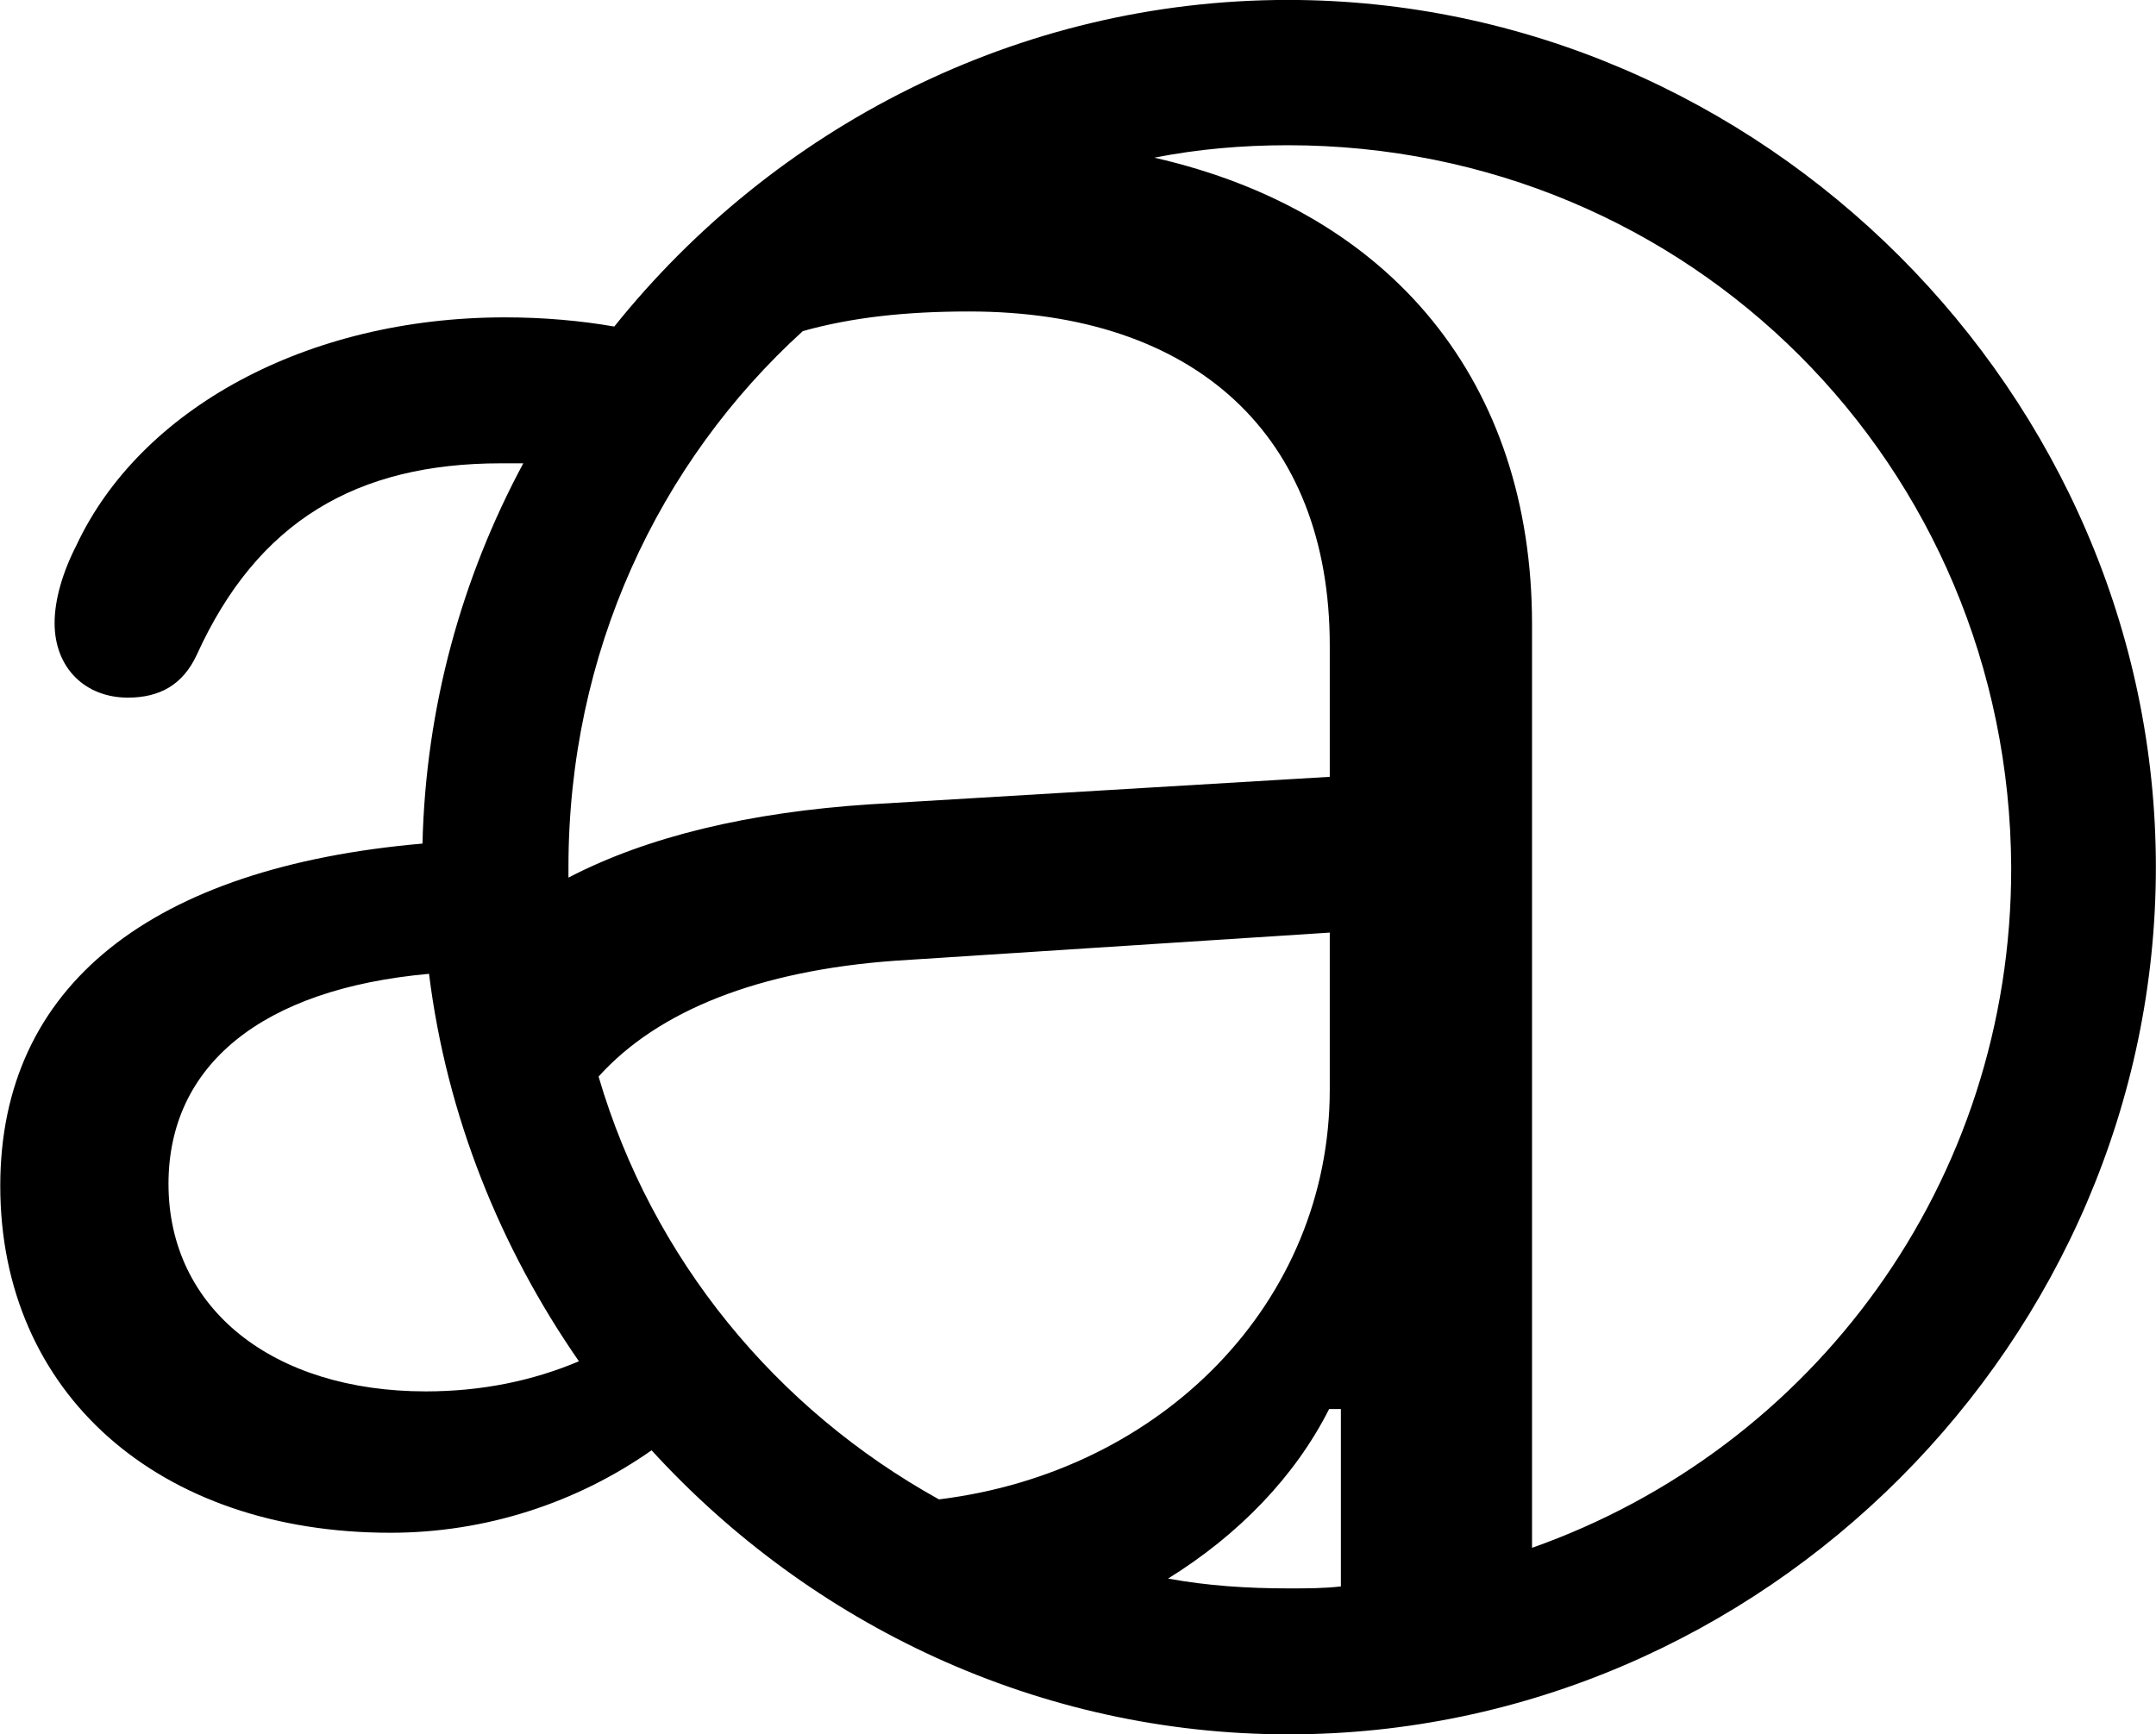 <svg viewBox="0 0 32.936 26.496" xmlns="http://www.w3.org/2000/svg"><path d="M19.684 26.499C26.924 26.499 32.934 20.479 32.934 13.249C32.934 6.019 26.904 -0.001 19.674 -0.001C15.544 -0.001 11.814 1.959 9.384 4.989C8.864 4.899 8.304 4.849 7.714 4.849C4.674 4.849 2.134 6.259 1.164 8.339C0.954 8.749 0.834 9.169 0.834 9.519C0.834 10.209 1.304 10.659 1.954 10.659C2.444 10.659 2.794 10.459 3.004 10.009C3.934 7.959 5.454 7.079 7.654 7.079C7.784 7.079 7.894 7.079 7.994 7.079C7.054 8.829 6.504 10.799 6.454 12.889C2.324 13.249 0.004 15.049 0.004 18.119C0.004 21.289 2.424 23.419 5.964 23.419C7.424 23.419 8.814 22.959 9.954 22.159C12.384 24.819 15.864 26.499 19.684 26.499ZM23.404 9.539C23.404 5.849 21.274 3.239 17.634 2.409C18.294 2.279 18.974 2.219 19.674 2.219C25.814 2.219 30.694 7.109 30.724 13.249C30.734 18.079 27.684 22.139 23.404 23.649ZM8.684 13.249C8.684 9.979 10.054 7.069 12.264 5.059C13.014 4.849 13.834 4.759 14.804 4.759C18.264 4.759 20.314 6.659 20.314 9.859V11.869L13.294 12.289C11.454 12.409 9.894 12.779 8.684 13.409C8.684 13.359 8.684 13.299 8.684 13.249ZM13.674 14.679L20.314 14.249V16.649C20.314 19.889 17.764 22.489 14.344 22.909C11.854 21.529 9.964 19.239 9.144 16.449C10.054 15.439 11.594 14.829 13.674 14.679ZM2.574 18.089C2.574 16.279 3.994 15.109 6.554 14.879C6.824 17.049 7.644 19.069 8.844 20.799C8.134 21.099 7.354 21.259 6.504 21.259C4.174 21.259 2.574 19.999 2.574 18.089ZM19.684 24.269C19.054 24.269 18.444 24.229 17.844 24.119C18.924 23.449 19.784 22.559 20.304 21.529H20.484V24.239C20.224 24.269 19.964 24.269 19.684 24.269Z" /></svg>